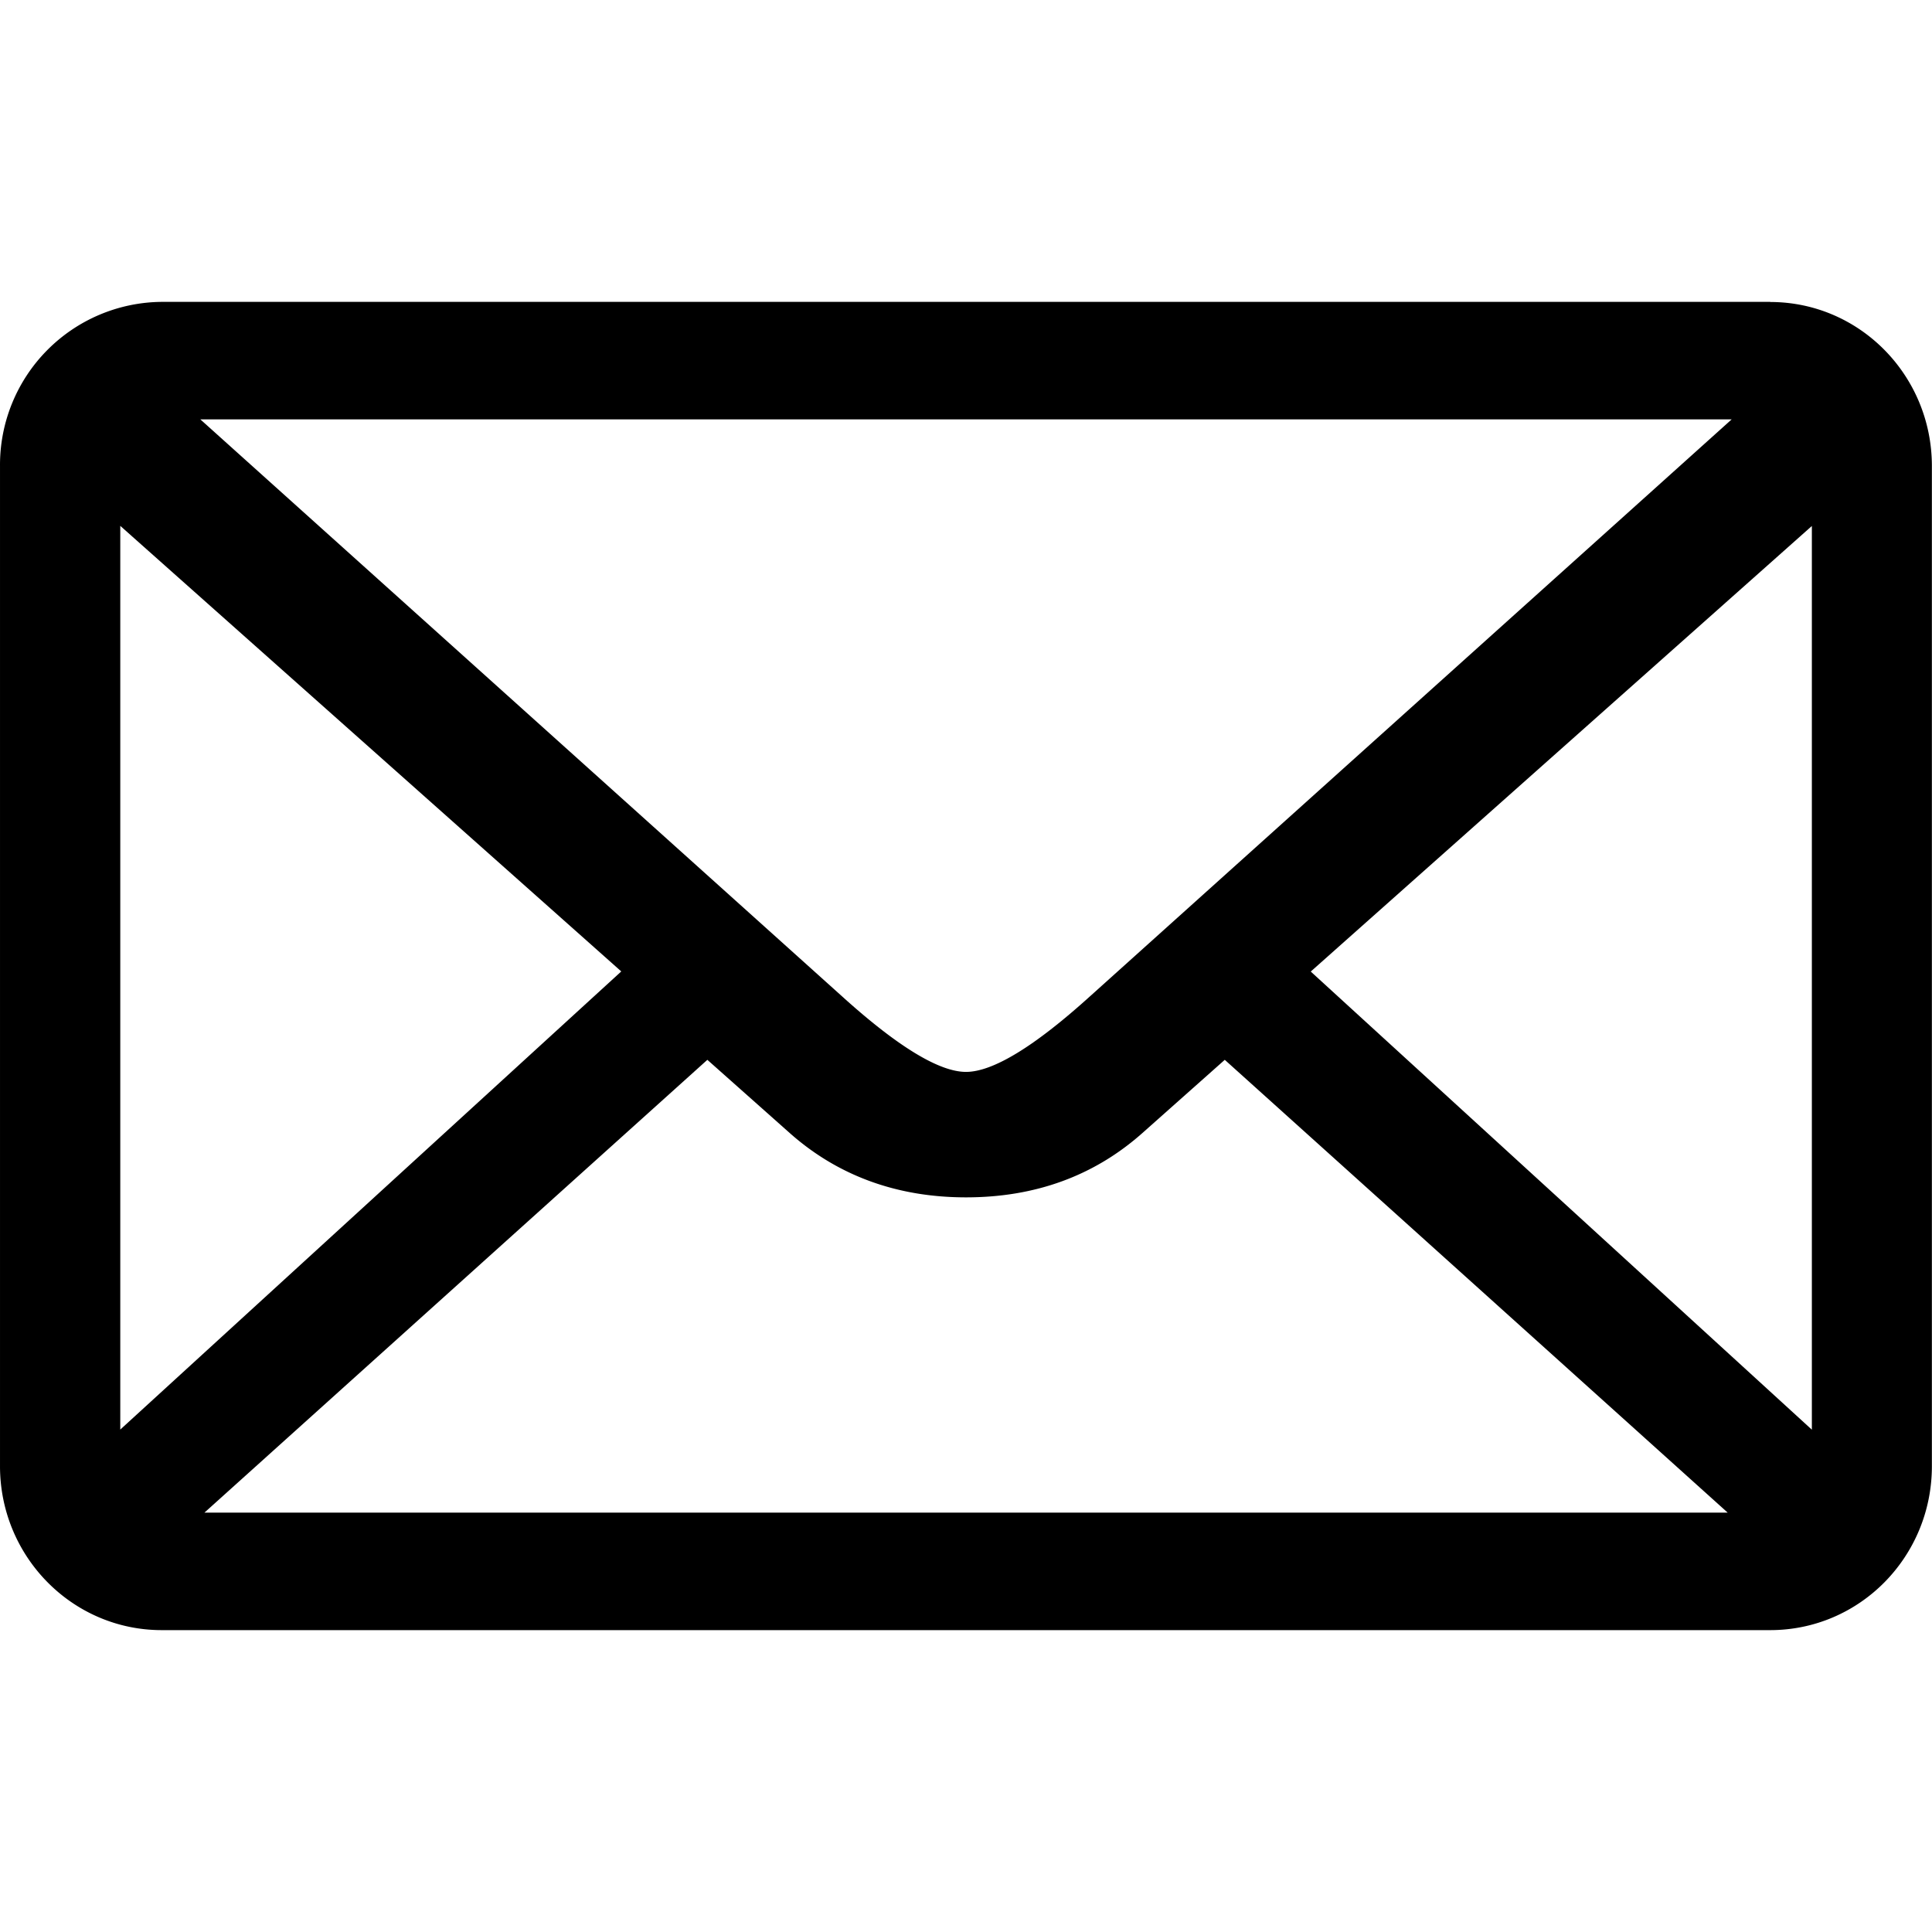 <?xml version="1.0" standalone="no"?><!DOCTYPE svg PUBLIC "-//W3C//DTD SVG 1.1//EN" "http://www.w3.org/Graphics/SVG/1.1/DTD/svg11.dtd"><svg t="1586443069373" class="icon" viewBox="0 0 1024 1024" version="1.1" xmlns="http://www.w3.org/2000/svg" p-id="1216" xmlns:xlink="http://www.w3.org/1999/xlink" width="200" height="200"><defs><style type="text/css"></style></defs><path d="M938.307 160H85.763A86.4 86.4 0 0 0 0.003 246.976v530.112c0 48 38.4 86.912 85.696 86.912H938.243c47.424 0 85.696-38.848 85.696-86.912V247.04c0-48-38.272-86.976-85.696-86.976z m-20.48 62.272L577.795 528c-29.632 26.816-51.648 40.128-65.792 40.128-14.144 0-36.16-13.312-65.792-40.128L106.179 222.272H917.763zM63.747 757.76V278.72l265.536 236.16-265.6 242.88z m44.608 43.968l266.56-240 43.712 38.848c25.344 22.464 56.64 34.048 93.376 34.048 36.928 0 68.032-11.52 93.44-34.048l43.712-38.848 266.56 240H108.355z m851.968-43.968l-265.6-242.816 265.6-236.16v478.976z" fill="#000000" p-id="1217"></path></svg>